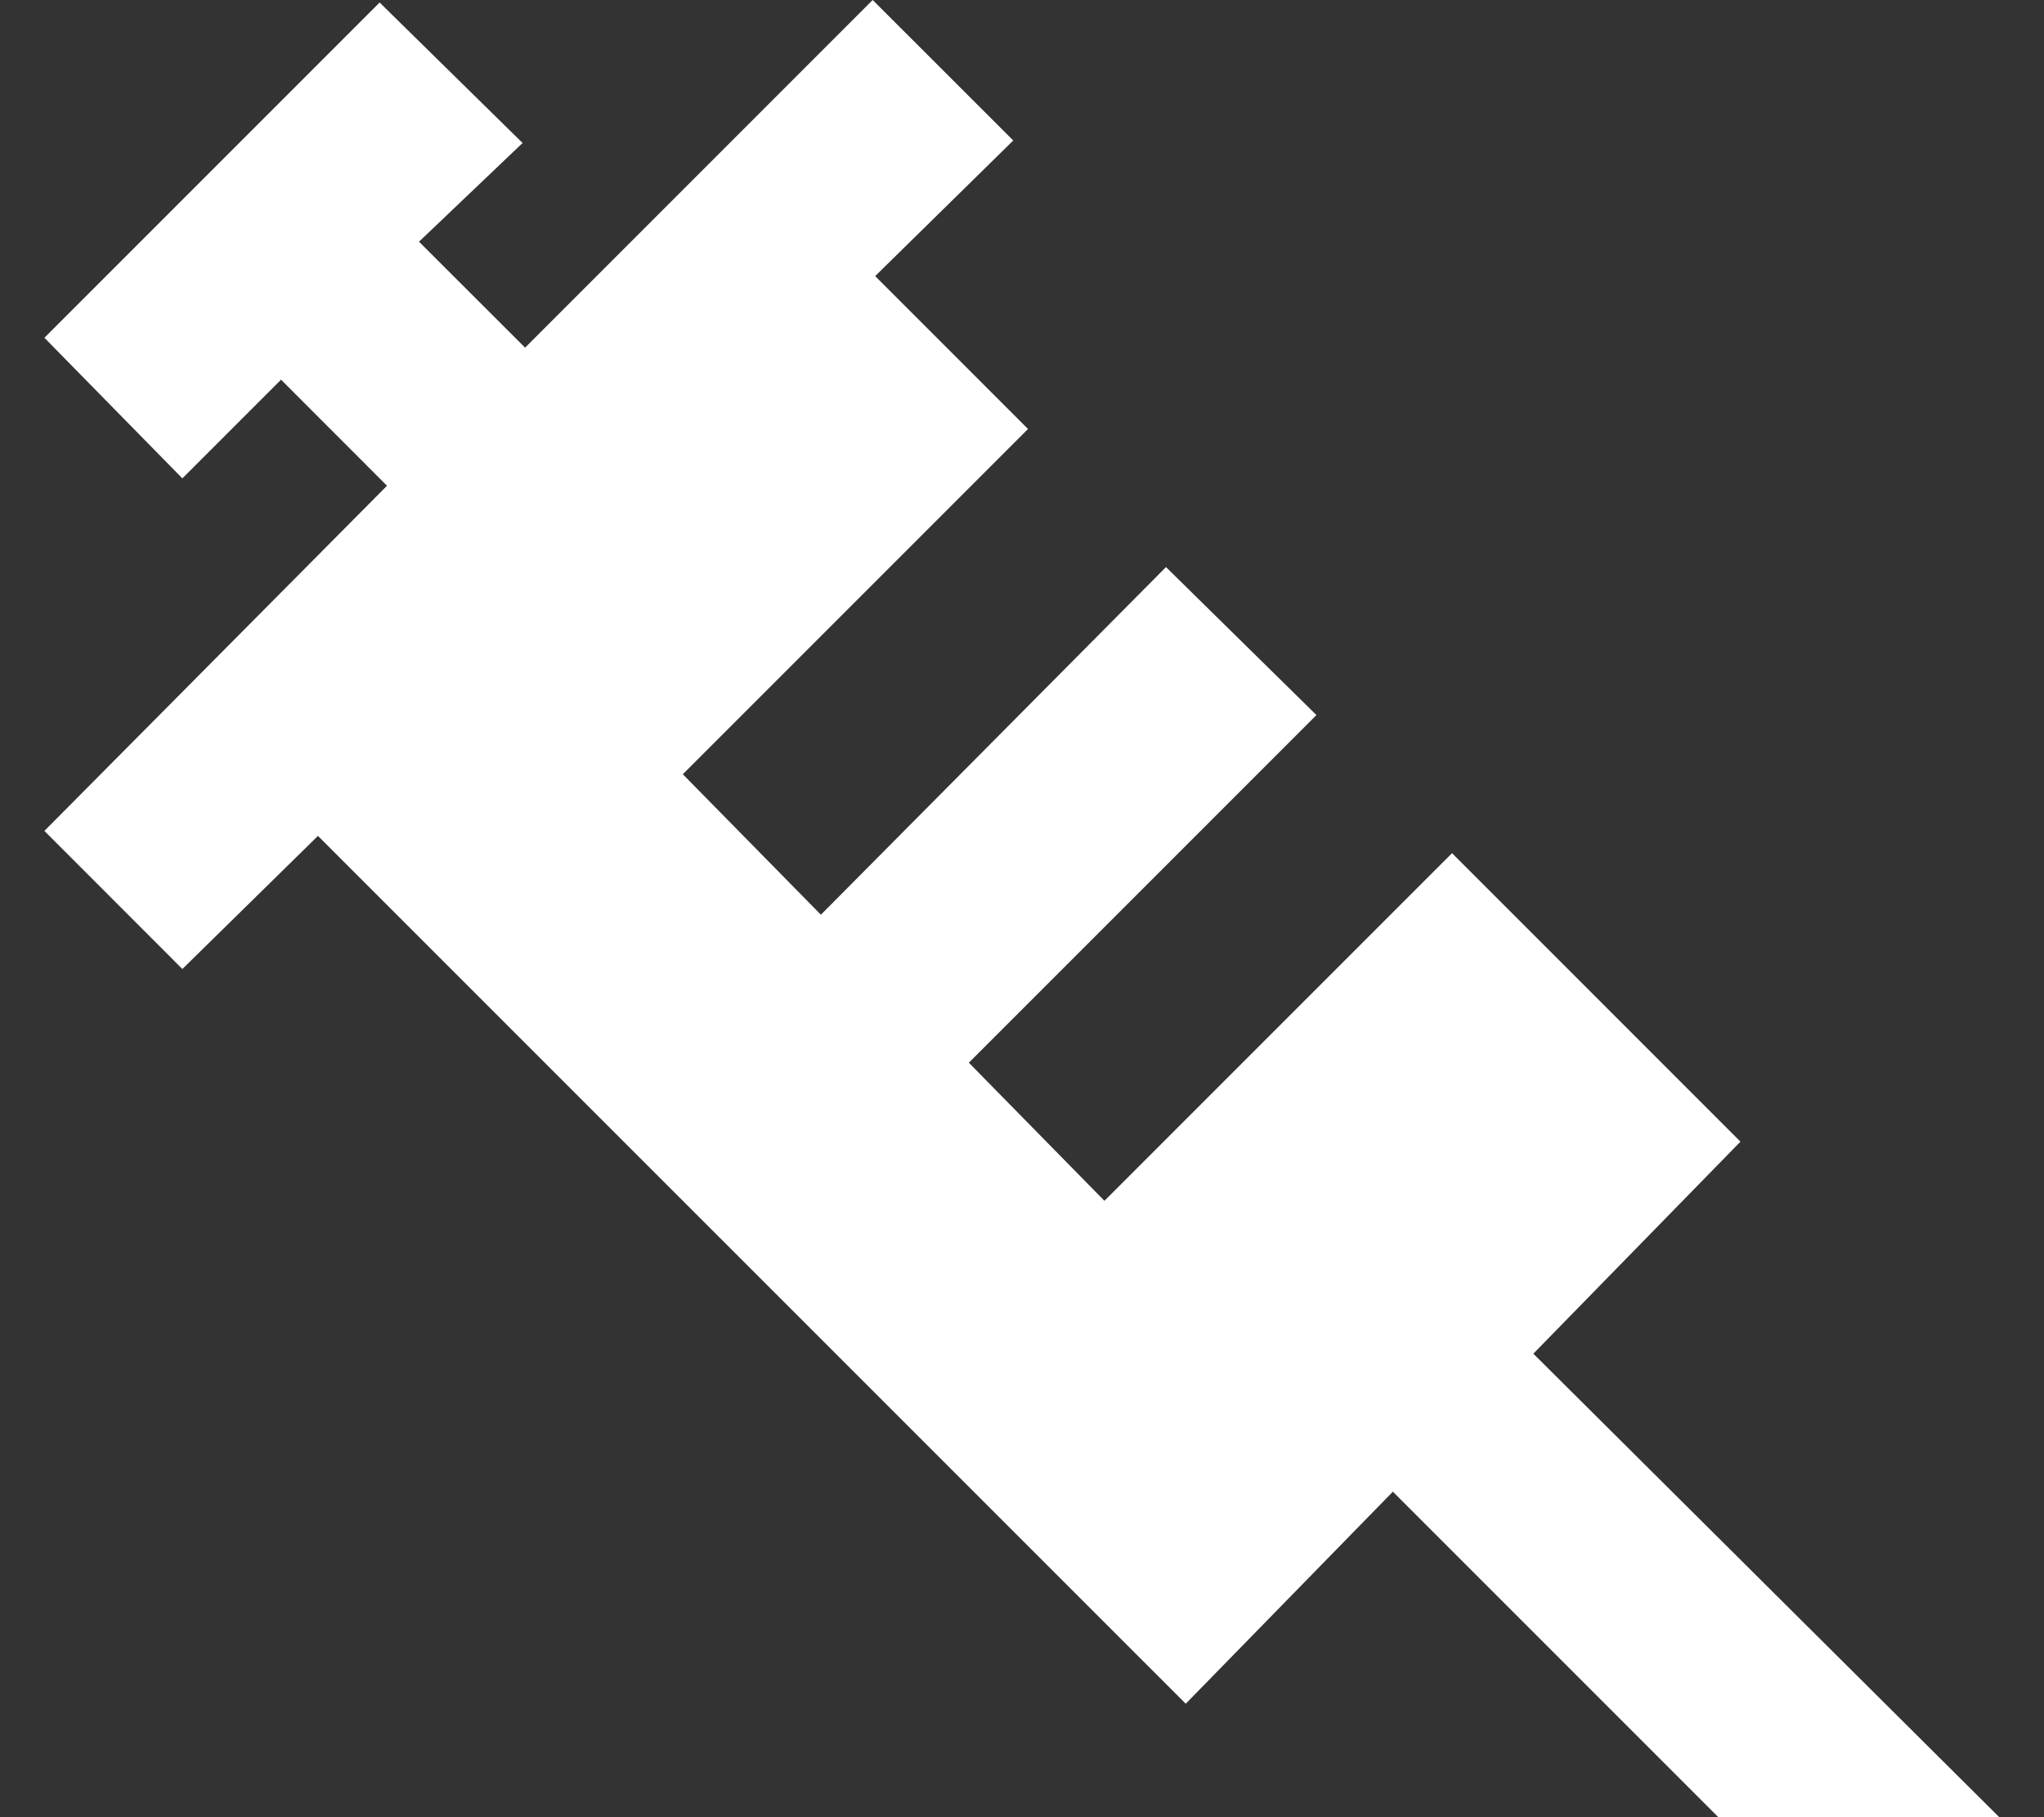 <svg width="18" height="16" viewBox="0 0 18 16" fill="none" xmlns="http://www.w3.org/2000/svg">
<rect x="0" y="0" width="18" height="16" fill="#333333" stroke="none"/>
<path id="Vector" d="M3.408 4.277L2.475 3.343L1.606 4.212L0.391 2.974L3.343 0.022L4.602 1.259L3.69 2.128L4.624 3.061L7.685 0L8.923 1.237L7.707 2.431L9.053 3.777L6.013 6.817L7.229 8.054L10.268 4.993L11.593 6.296L8.532 9.357L9.726 10.573L12.787 7.512L15.327 10.052L13.503 11.919L17.606 16H15.132L12.266 13.134L10.442 15.001L2.8 7.36L1.606 8.532L0.391 7.316L3.408 4.277Z" fill="white"/>
</svg>
